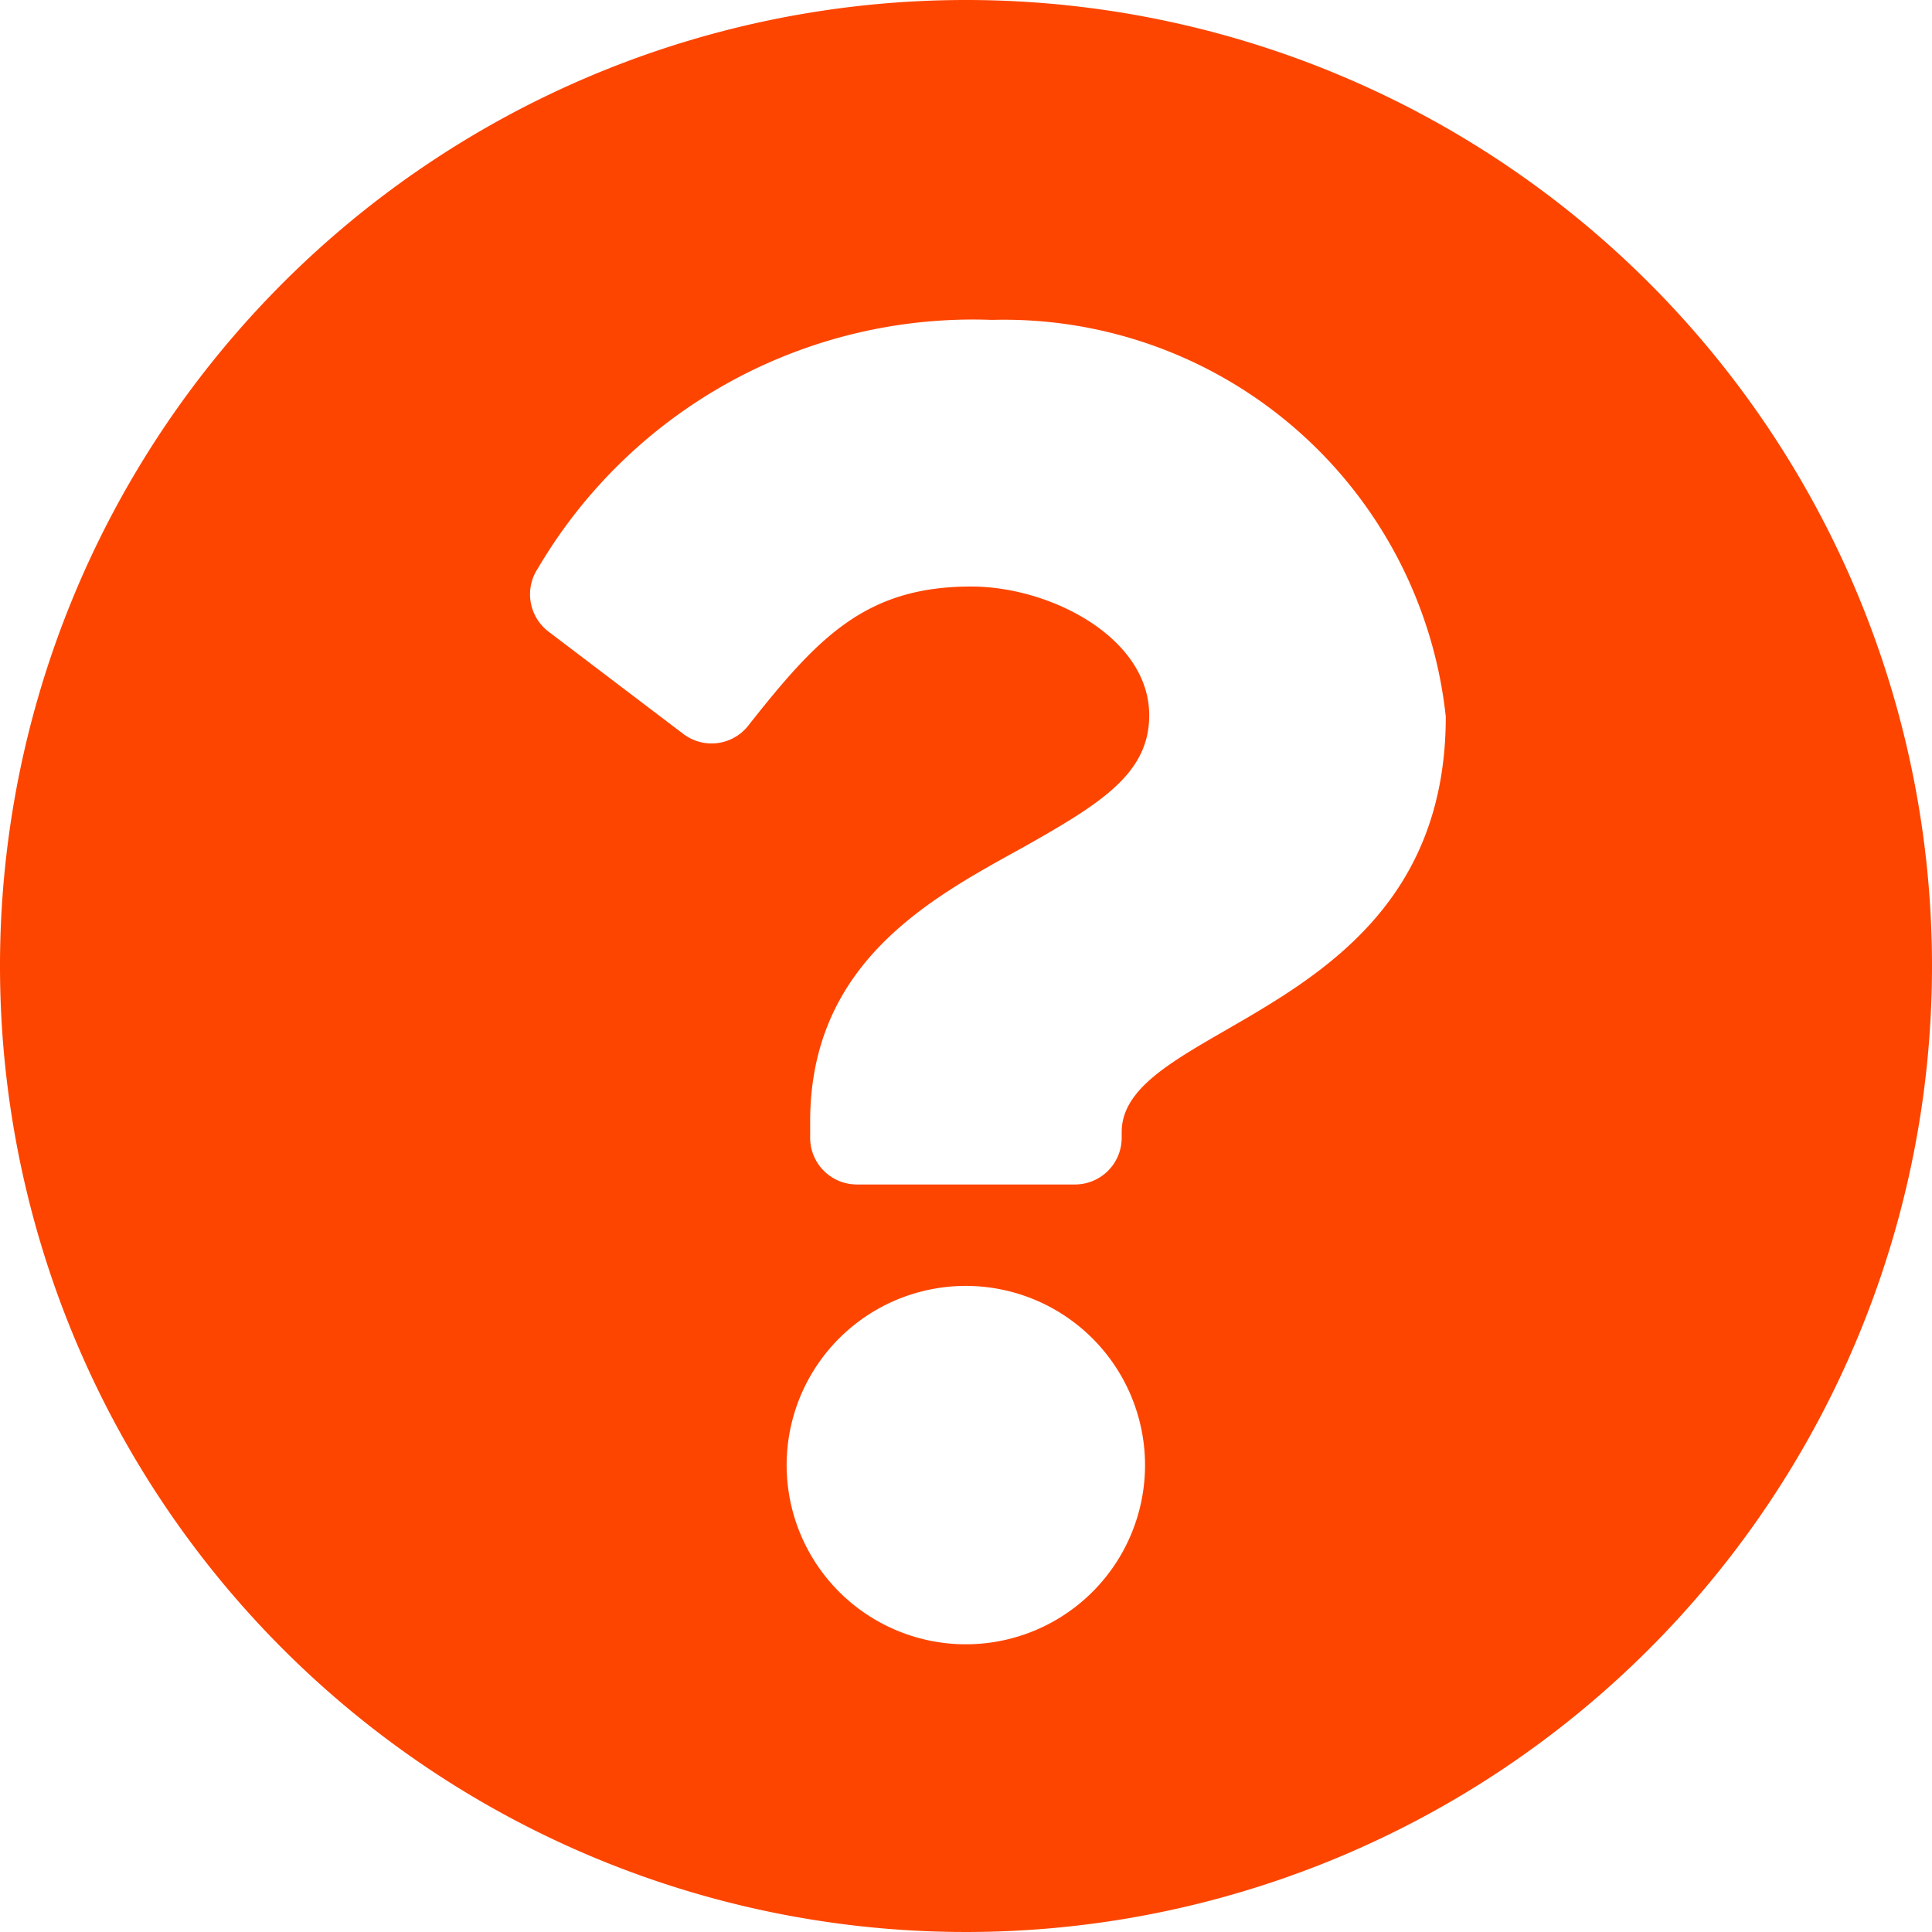 <svg xmlns="http://www.w3.org/2000/svg" width="12" height="12" viewBox="0 0 12 12">
  <path id="Icon_awesome-question-circle" data-name="Icon awesome-question-circle" d="M12.313,6.313a6,6,0,1,1-6-6A6,6,0,0,1,12.313,6.313ZM6.474,2.3a3.134,3.134,0,0,0-2.82,1.543.291.291,0,0,0,.066.393l.839.637a.29.29,0,0,0,.4-.051c.432-.548.729-.866,1.386-.866.494,0,1.106.318,1.106.8,0,.362-.3.548-.787.822C6.1,5.89,5.345,6.287,5.345,7.28v.1a.29.29,0,0,0,.29.29H6.99a.29.29,0,0,0,.29-.29V7.345c0-.689,2.013-.717,2.013-2.581A2.76,2.76,0,0,0,6.474,2.3Zm-.161,6A1.113,1.113,0,1,0,7.425,9.409,1.114,1.114,0,0,0,6.313,8.3Z" transform="translate(-0.313 -0.313)" fill="#fd4500"/>
</svg>
